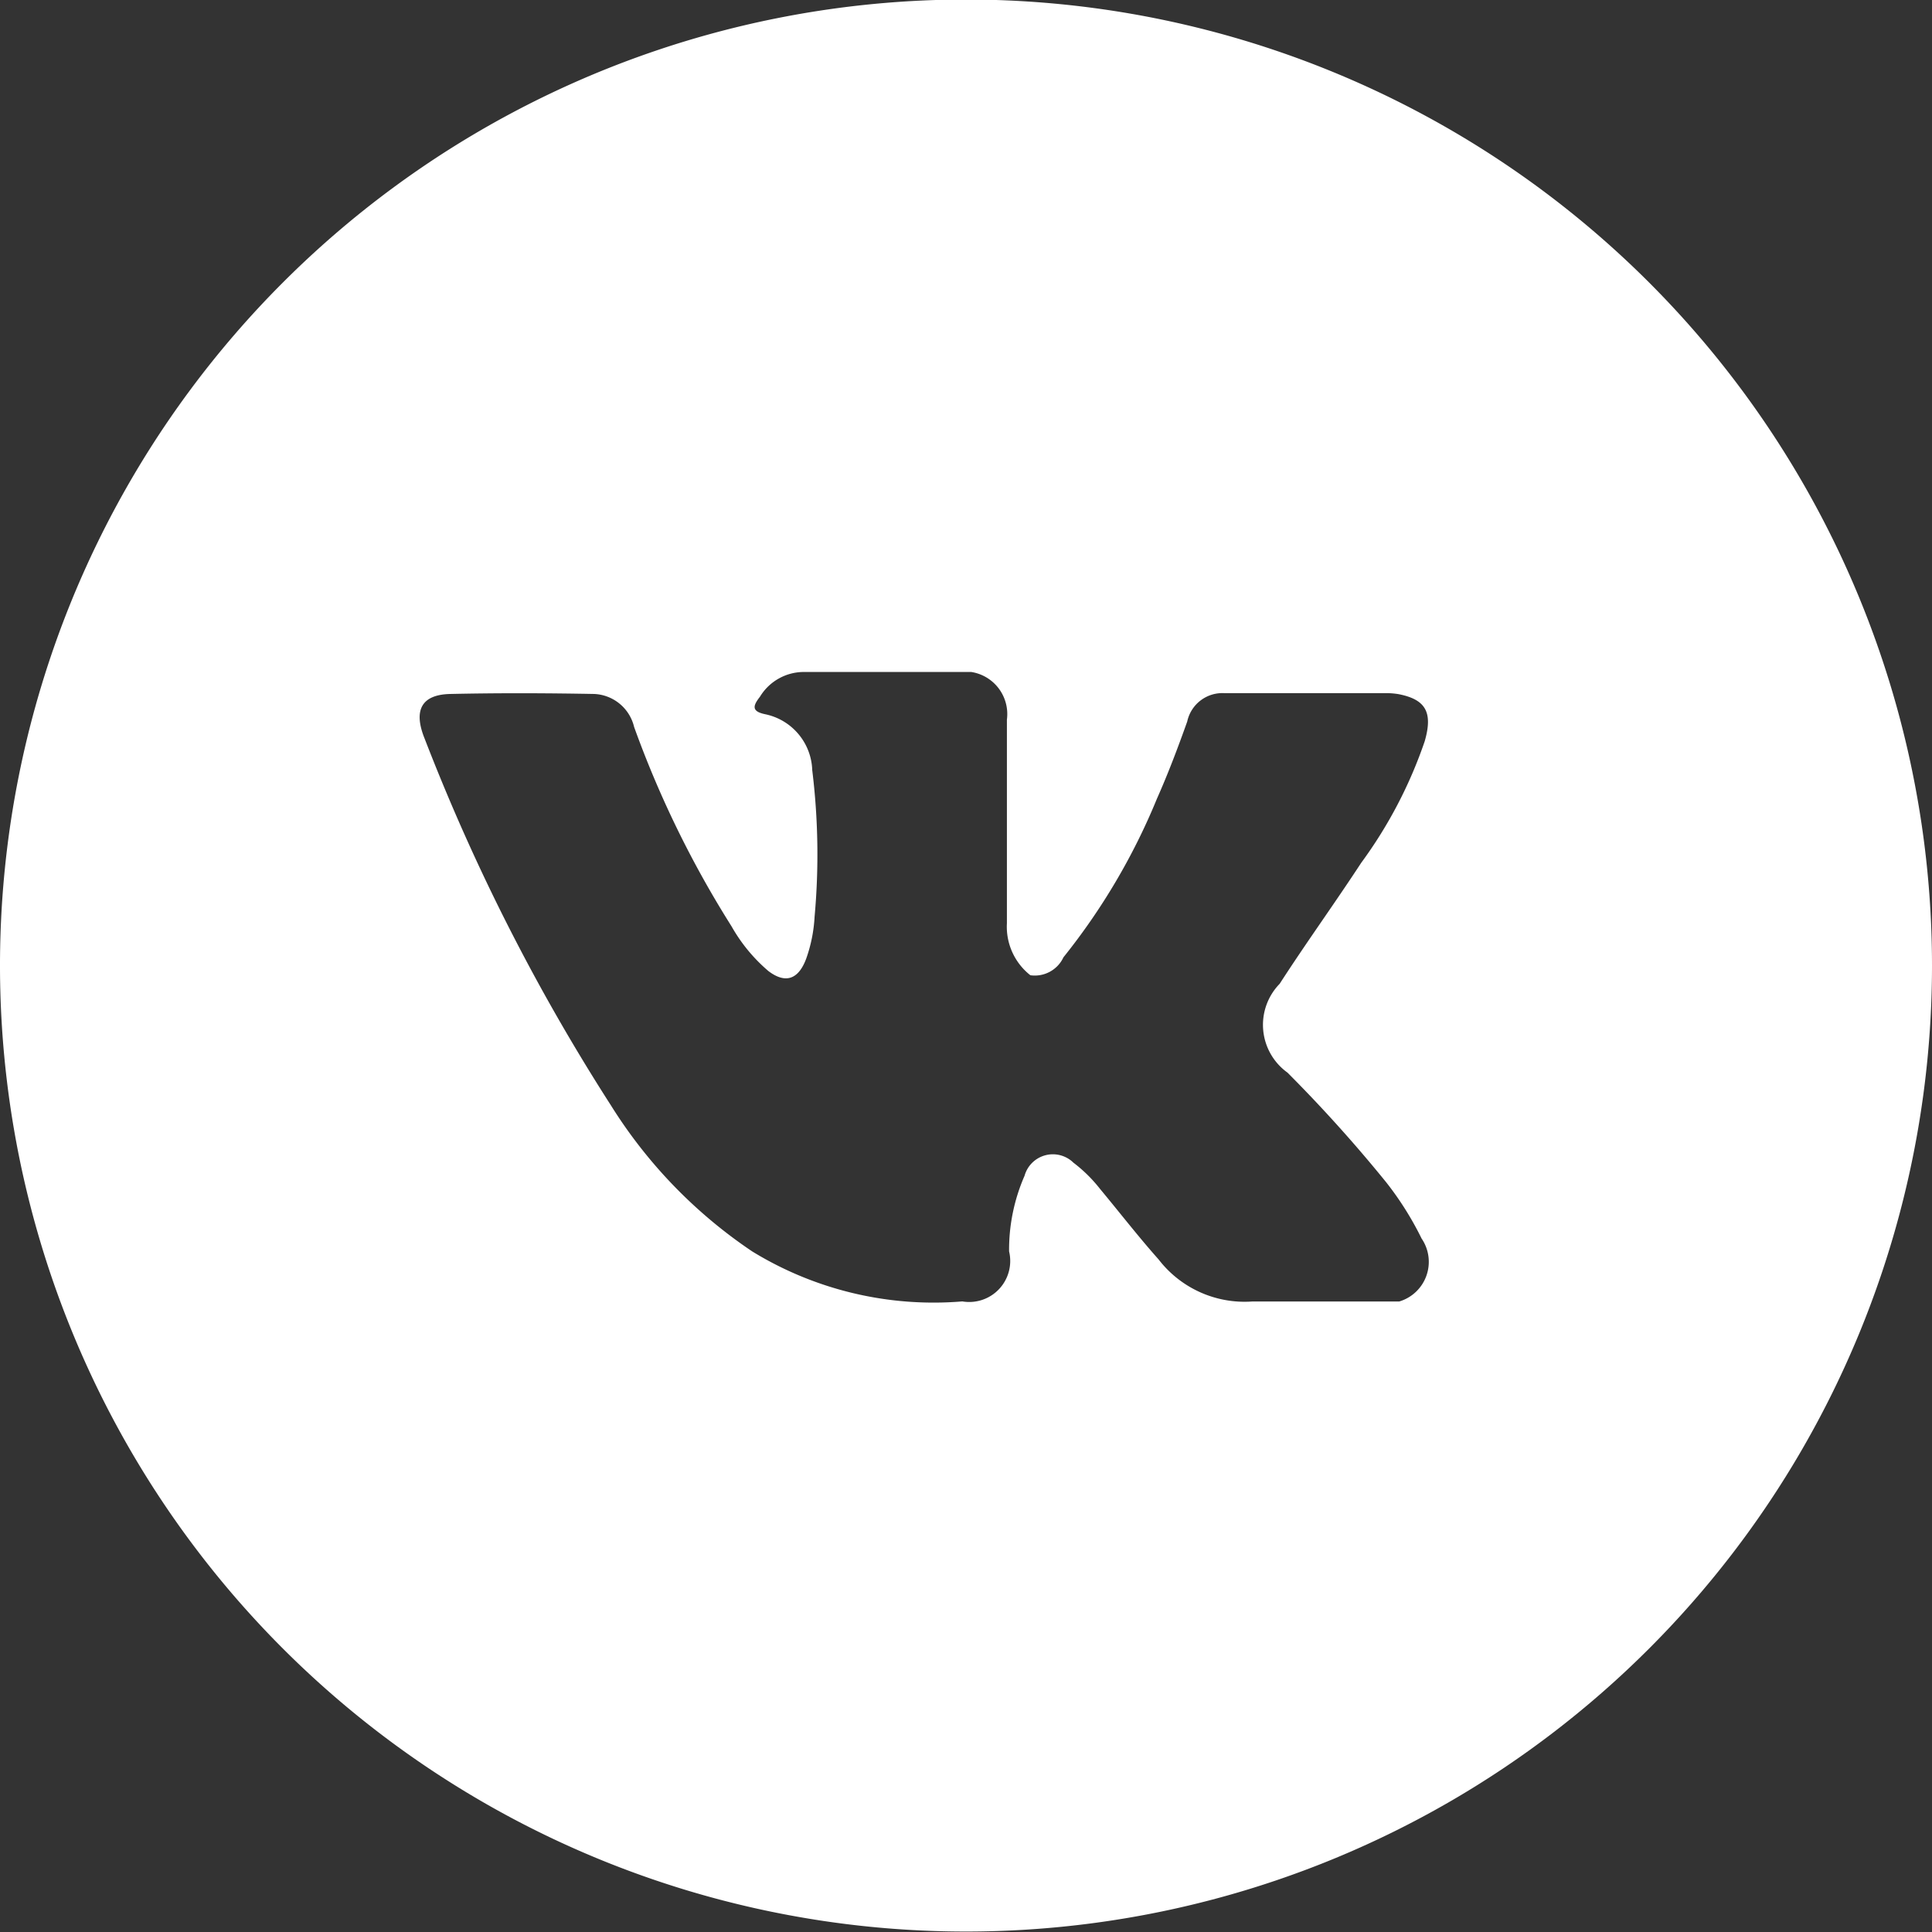 <svg xmlns="http://www.w3.org/2000/svg" width="46" height="46" viewBox="0 0 46 46">
  <rect x="0" y="0" width="46" height="46" fill="#333333" stroke="none"/>
  <defs>
    <style>
      .cls-1 {
        fill: #fff;
        fill-rule: evenodd;
      }
    </style>
  </defs>
  <path id="Forma_1" data-name="Forma 1" class="cls-1" d="M23,45.989a23,23,0,1,1,23-23A23,23,0,0,1,23,45.989ZM33.922,17.648a10.754,10.754,0,0,1-1.512,2.895c-0.635.97-1.313,1.907-1.942,2.881a1.4,1.4,0,0,0,.186,2.114,34.137,34.137,0,0,1,2.351,2.612,7.507,7.507,0,0,1,.842,1.338,0.985,0.985,0,0,1-.532,1.5h-3.5a2.584,2.584,0,0,1-2.228-1c-0.483-.543-0.932-1.123-1.4-1.686a3.454,3.454,0,0,0-.629-0.619,0.7,0.7,0,0,0-1.164.312,4.392,4.392,0,0,0-.368,1.8,0.977,0.977,0,0,1-1.114,1.191,8.259,8.259,0,0,1-5-1.189,11.57,11.57,0,0,1-3.367-3.48,48.49,48.49,0,0,1-4.432-8.724c-0.28-.687-0.075-1.056.612-1.07,1.141-.025,2.282-0.021,3.423,0a1.023,1.023,0,0,1,.95.786,24.328,24.328,0,0,0,2.32,4.747,3.94,3.94,0,0,0,.877,1.064c0.405,0.307.714,0.205,0.9-.294a3.534,3.534,0,0,0,.2-1,16.434,16.434,0,0,0-.056-3.489,1.405,1.405,0,0,0-1.123-1.332c-0.334-.07-0.285-0.206-0.122-0.416A1.223,1.223,0,0,1,19.177,16h3.951a1.014,1.014,0,0,1,.846,1.135l0,4.847a1.47,1.47,0,0,0,.558,1.238,0.752,0.752,0,0,0,.788-0.427,15.318,15.318,0,0,0,2.226-3.776c0.267-.6.5-1.217,0.721-1.837a0.857,0.857,0,0,1,.893-0.676l3.8,0a1.769,1.769,0,0,1,.337.023C33.945,16.653,34.121,16.958,33.922,17.648ZM157,45.989a23,23,0,1,1,23-23A23,23,0,0,1,157,45.989ZM167.051,34h-19.1A0.949,0.949,0,0,1,147,33.053V13.946A0.948,0.948,0,0,1,147.948,13h19.1a0.949,0.949,0,0,1,.949.947V33.053A0.95,0.95,0,0,1,167.051,34ZM157.5,19.179a4.32,4.32,0,1,0,4.32,4.32A4.32,4.32,0,0,0,157.5,19.179ZM166,15h-4v4h4V15Zm0,7-2.353.187a6.29,6.29,0,1,1-12.294,0L149,22V32h17V22ZM90,45.989a23,23,0,1,1,23-23A23,23,0,0,1,90,45.989Zm12.986-25.1q-0.014-.759-0.118-1.919a17.6,17.6,0,0,0-.3-2.073,3.278,3.278,0,0,0-.97-1.729,2.968,2.968,0,0,0-1.737-.816A90.818,90.818,0,0,0,90.5,14a90.815,90.815,0,0,0-9.361.351,2.933,2.933,0,0,0-1.73.816,3.293,3.293,0,0,0-.963,1.729,15.644,15.644,0,0,0-.314,2.073q-0.1,1.16-.118,1.919T78,23q0,1.349.014,2.109t0.118,1.919a17.531,17.531,0,0,0,.3,2.074,3.276,3.276,0,0,0,.97,1.729,2.964,2.964,0,0,0,1.737.815A90.622,90.622,0,0,0,90.5,32a90.626,90.626,0,0,0,9.361-.352,2.934,2.934,0,0,0,1.73-.815,3.289,3.289,0,0,0,.962-1.729,15.618,15.618,0,0,0,.315-2.074q0.1-1.16.118-1.919T103,23Q103,21.649,102.986,20.891Zm-7.547,2.868-7.143,4.5a0.791,0.791,0,0,1-.474.141,0.96,0.96,0,0,1-.432-0.112,0.839,0.839,0,0,1-.46-0.787v-9a0.89,0.89,0,0,1,1.367-.759l7.143,4.5A0.9,0.9,0,0,1,95.439,23.759Z"/>
</svg>
